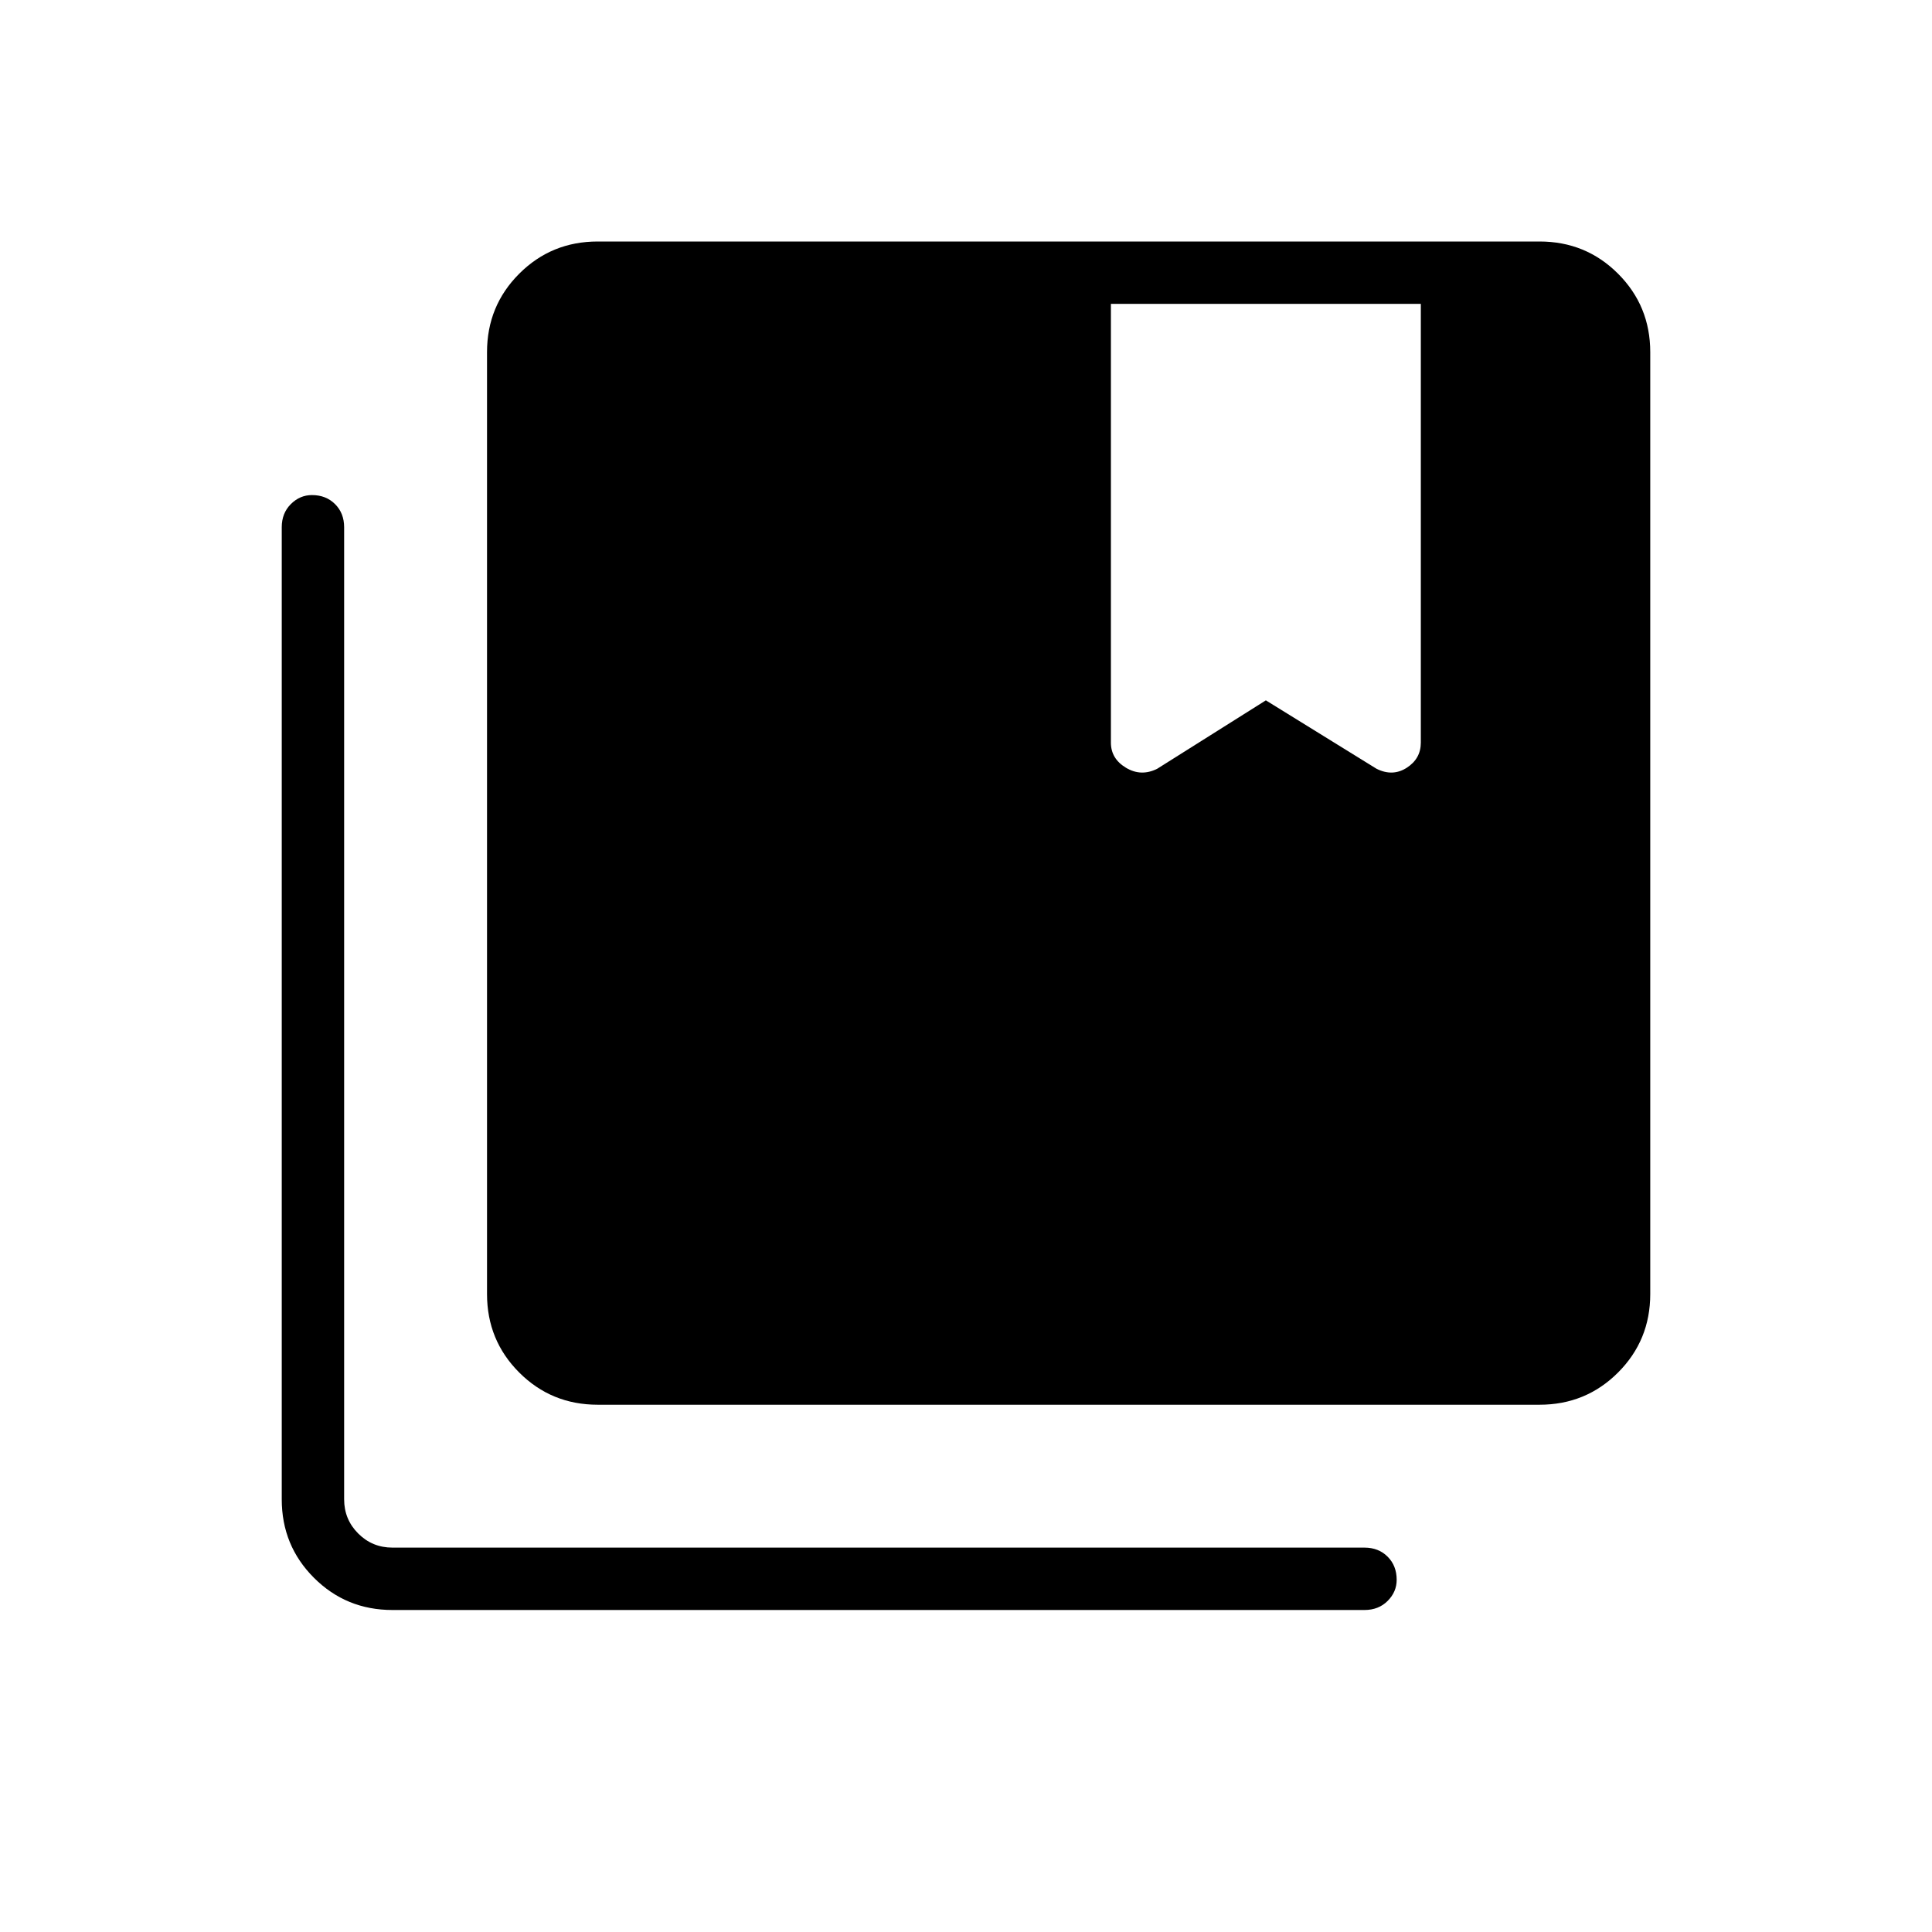 <svg xmlns="http://www.w3.org/2000/svg" width="48" height="48"><path d="m28.75 19.1 2.7-1.7 2.75 1.7q.4.2.75-.025t.35-.625V7.55h-7.7v10.9q0 .4.375.625.375.225.775.025zm-13.9 15.8q-1.15 0-1.95-.8t-.8-1.95V8.75q0-1.15.8-1.95t1.95-.8h23.4q1.15 0 1.95.8t.8 1.95v23.4q0 1.15-.8 1.95t-1.95.8zM9.75 40q-1.15 0-1.95-.8T7 37.25V13.1q0-.35.225-.575.225-.225.525-.225.35 0 .575.225.225.225.225.575v24.15q0 .5.35.85t.85.35H33.9q.35 0 .575.225.225.225.225.575 0 .3-.225.525Q34.25 40 33.9 40z"/></svg>
